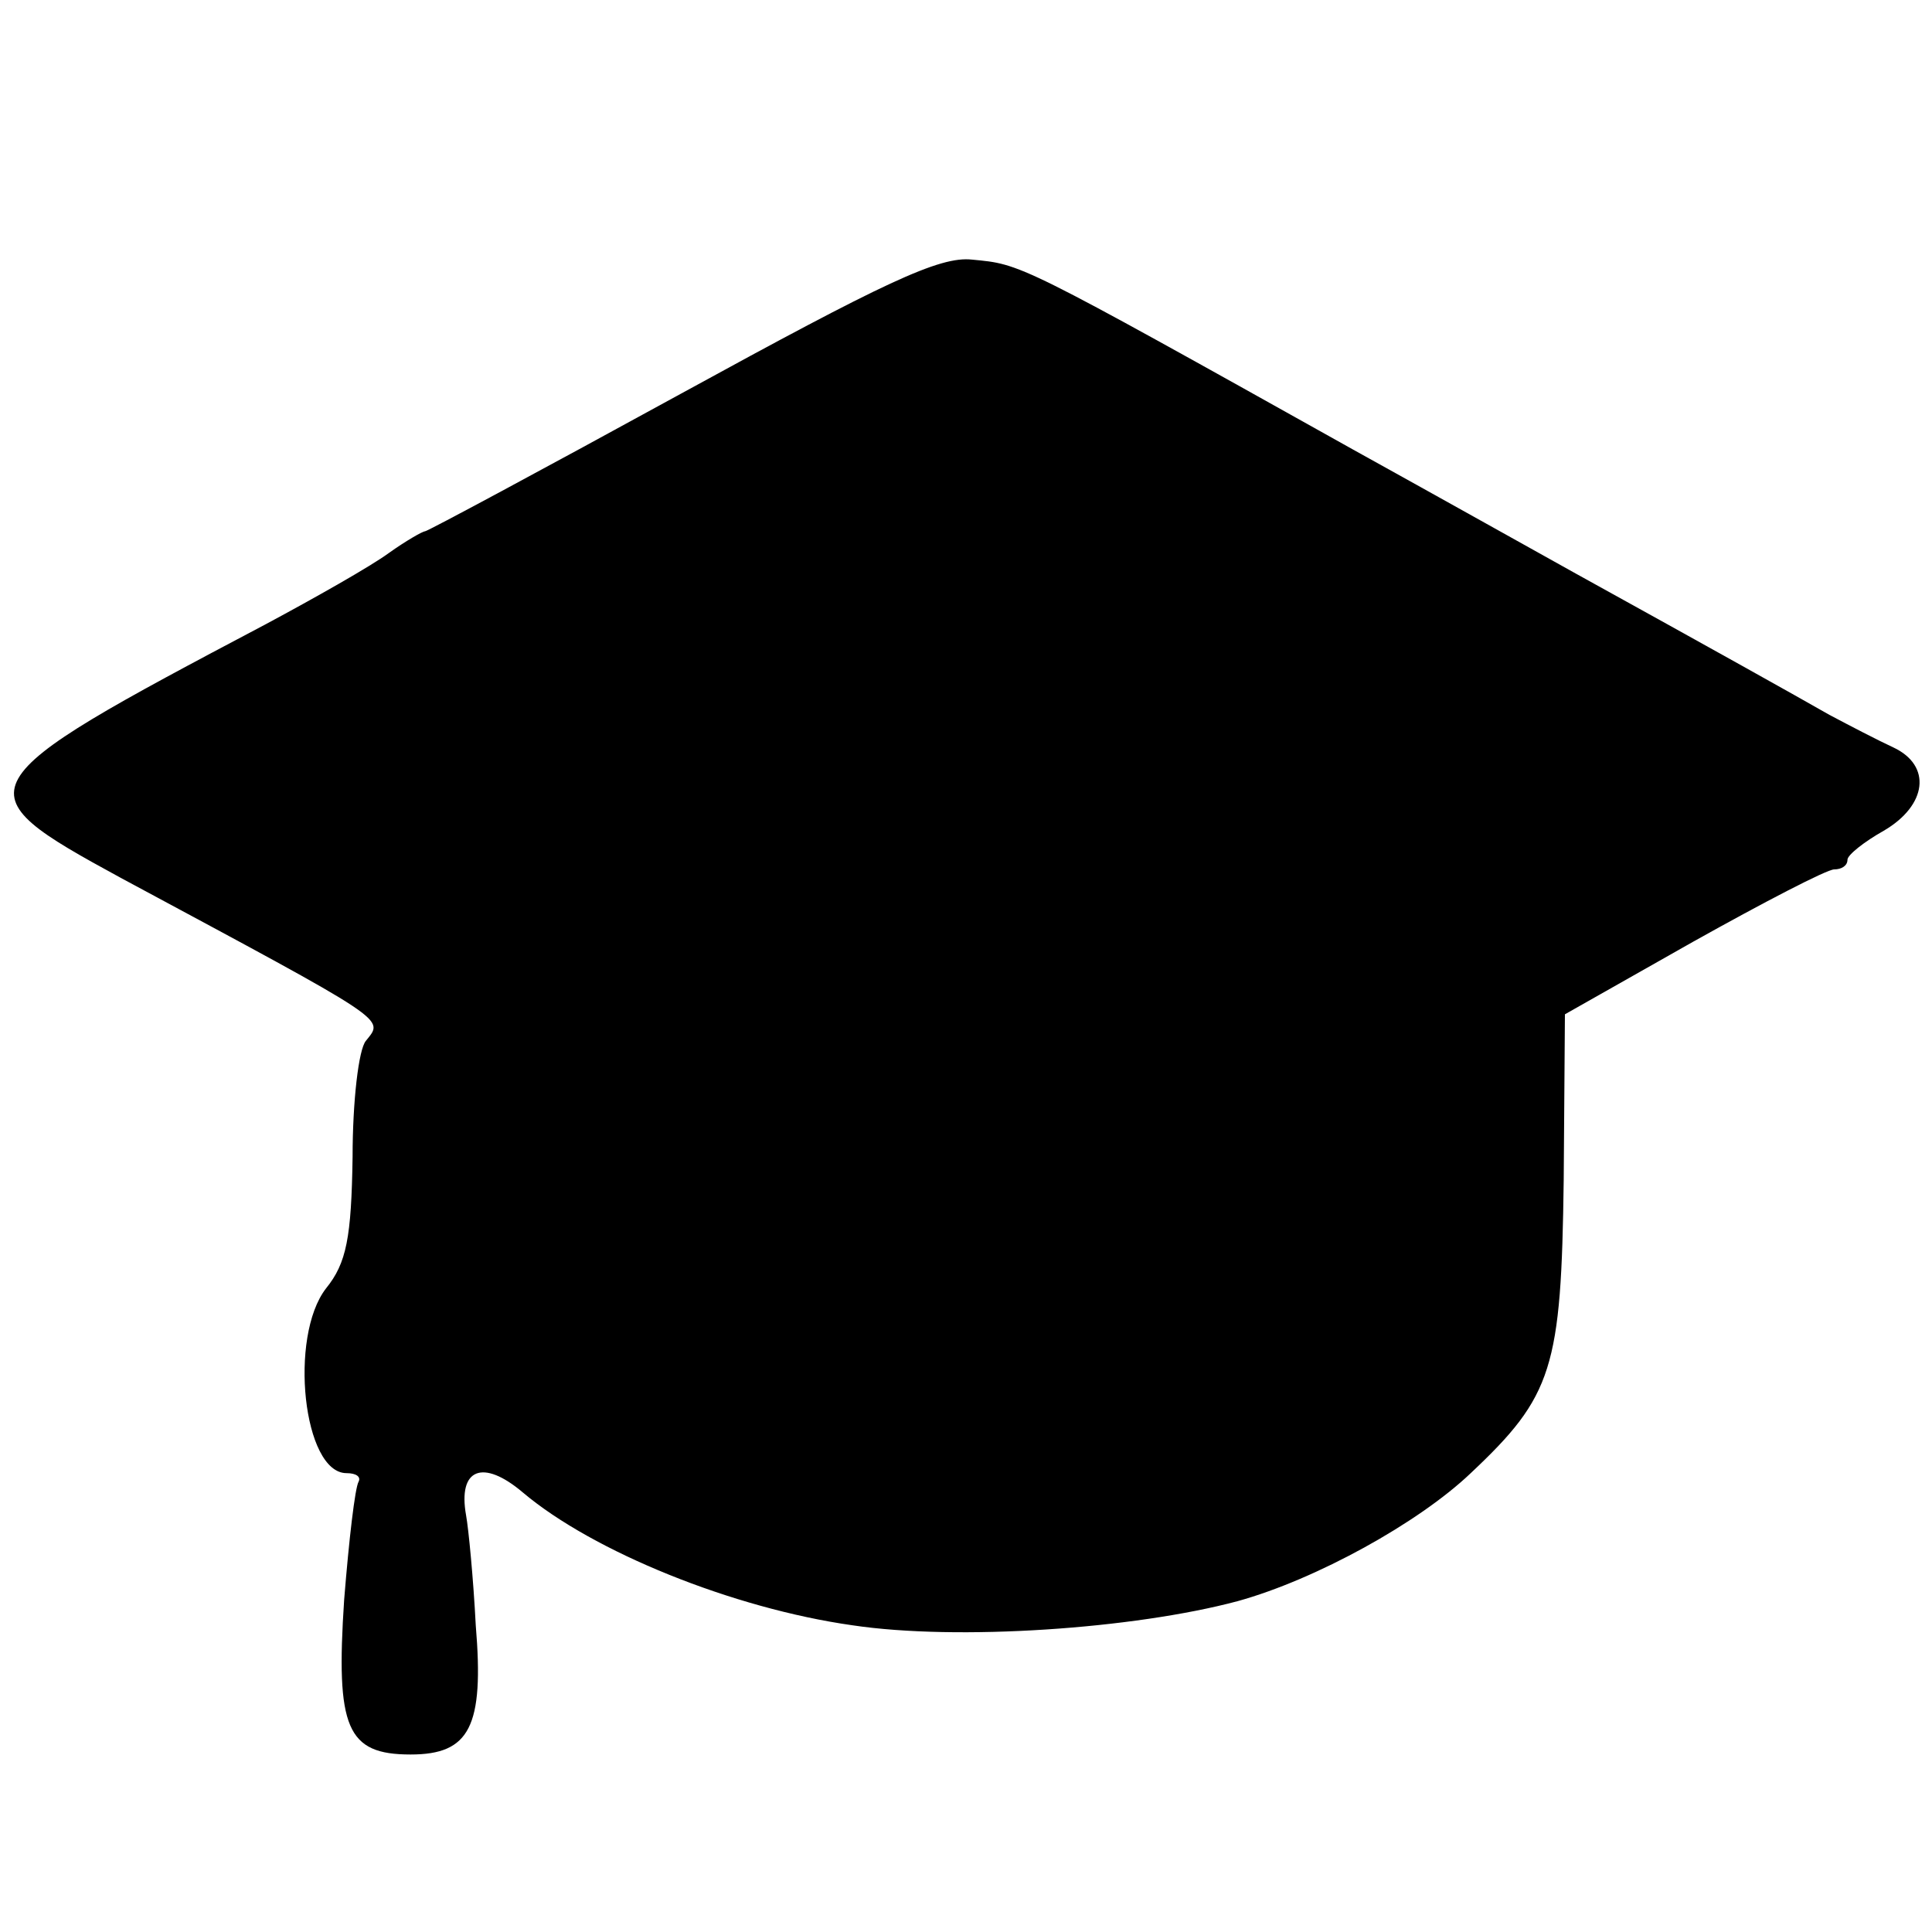 <?xml version="1.0" standalone="no"?>
<!DOCTYPE svg PUBLIC "-//W3C//DTD SVG 20010904//EN"
 "http://www.w3.org/TR/2001/REC-SVG-20010904/DTD/svg10.dtd">
<svg version="1.0" xmlns="http://www.w3.org/2000/svg"
 width="160pt" height="160pt" viewBox="0 0 160 160"
 preserveAspectRatio="xMidYMid meet">
<g transform="translate(0,160) scale(0.1,-0.1)"
fill="#000000" stroke="none">
<path d="M564 1274 c-115 -63 -210 -114 -212 -114 -2 0 -16 -8 -30 -18 -15
-11 -61 -37 -102 -59 -252 -133 -254 -137 -120 -210 225 -121 218 -116 203
-135 -6 -7 -11 -50 -11 -96 -1 -67 -5 -88 -22 -109 -31 -40 -19 -153 17 -153
8 0 12 -3 10 -7 -3 -5 -8 -48 -12 -98 -7 -106 2 -128 55 -128 49 0 61 23 54
107 -2 39 -6 80 -8 91 -7 39 14 47 47 19 58 -49 174 -96 273 -110 87 -13 233
-3 319 20 65 18 150 65 193 106 68 64 75 87 77 243 l1 137 106 60 c59 33 111
60 117 60 6 0 11 3 11 8 0 4 14 15 30 24 36 21 40 54 8 69 -13 6 -36 18 -53
27 -28 16 -96 54 -210 117 -27 15 -111 62 -185 103 -279 156 -274 153 -315
157 -27 3 -73 -19 -241 -111z"/>
</g>
</svg>

